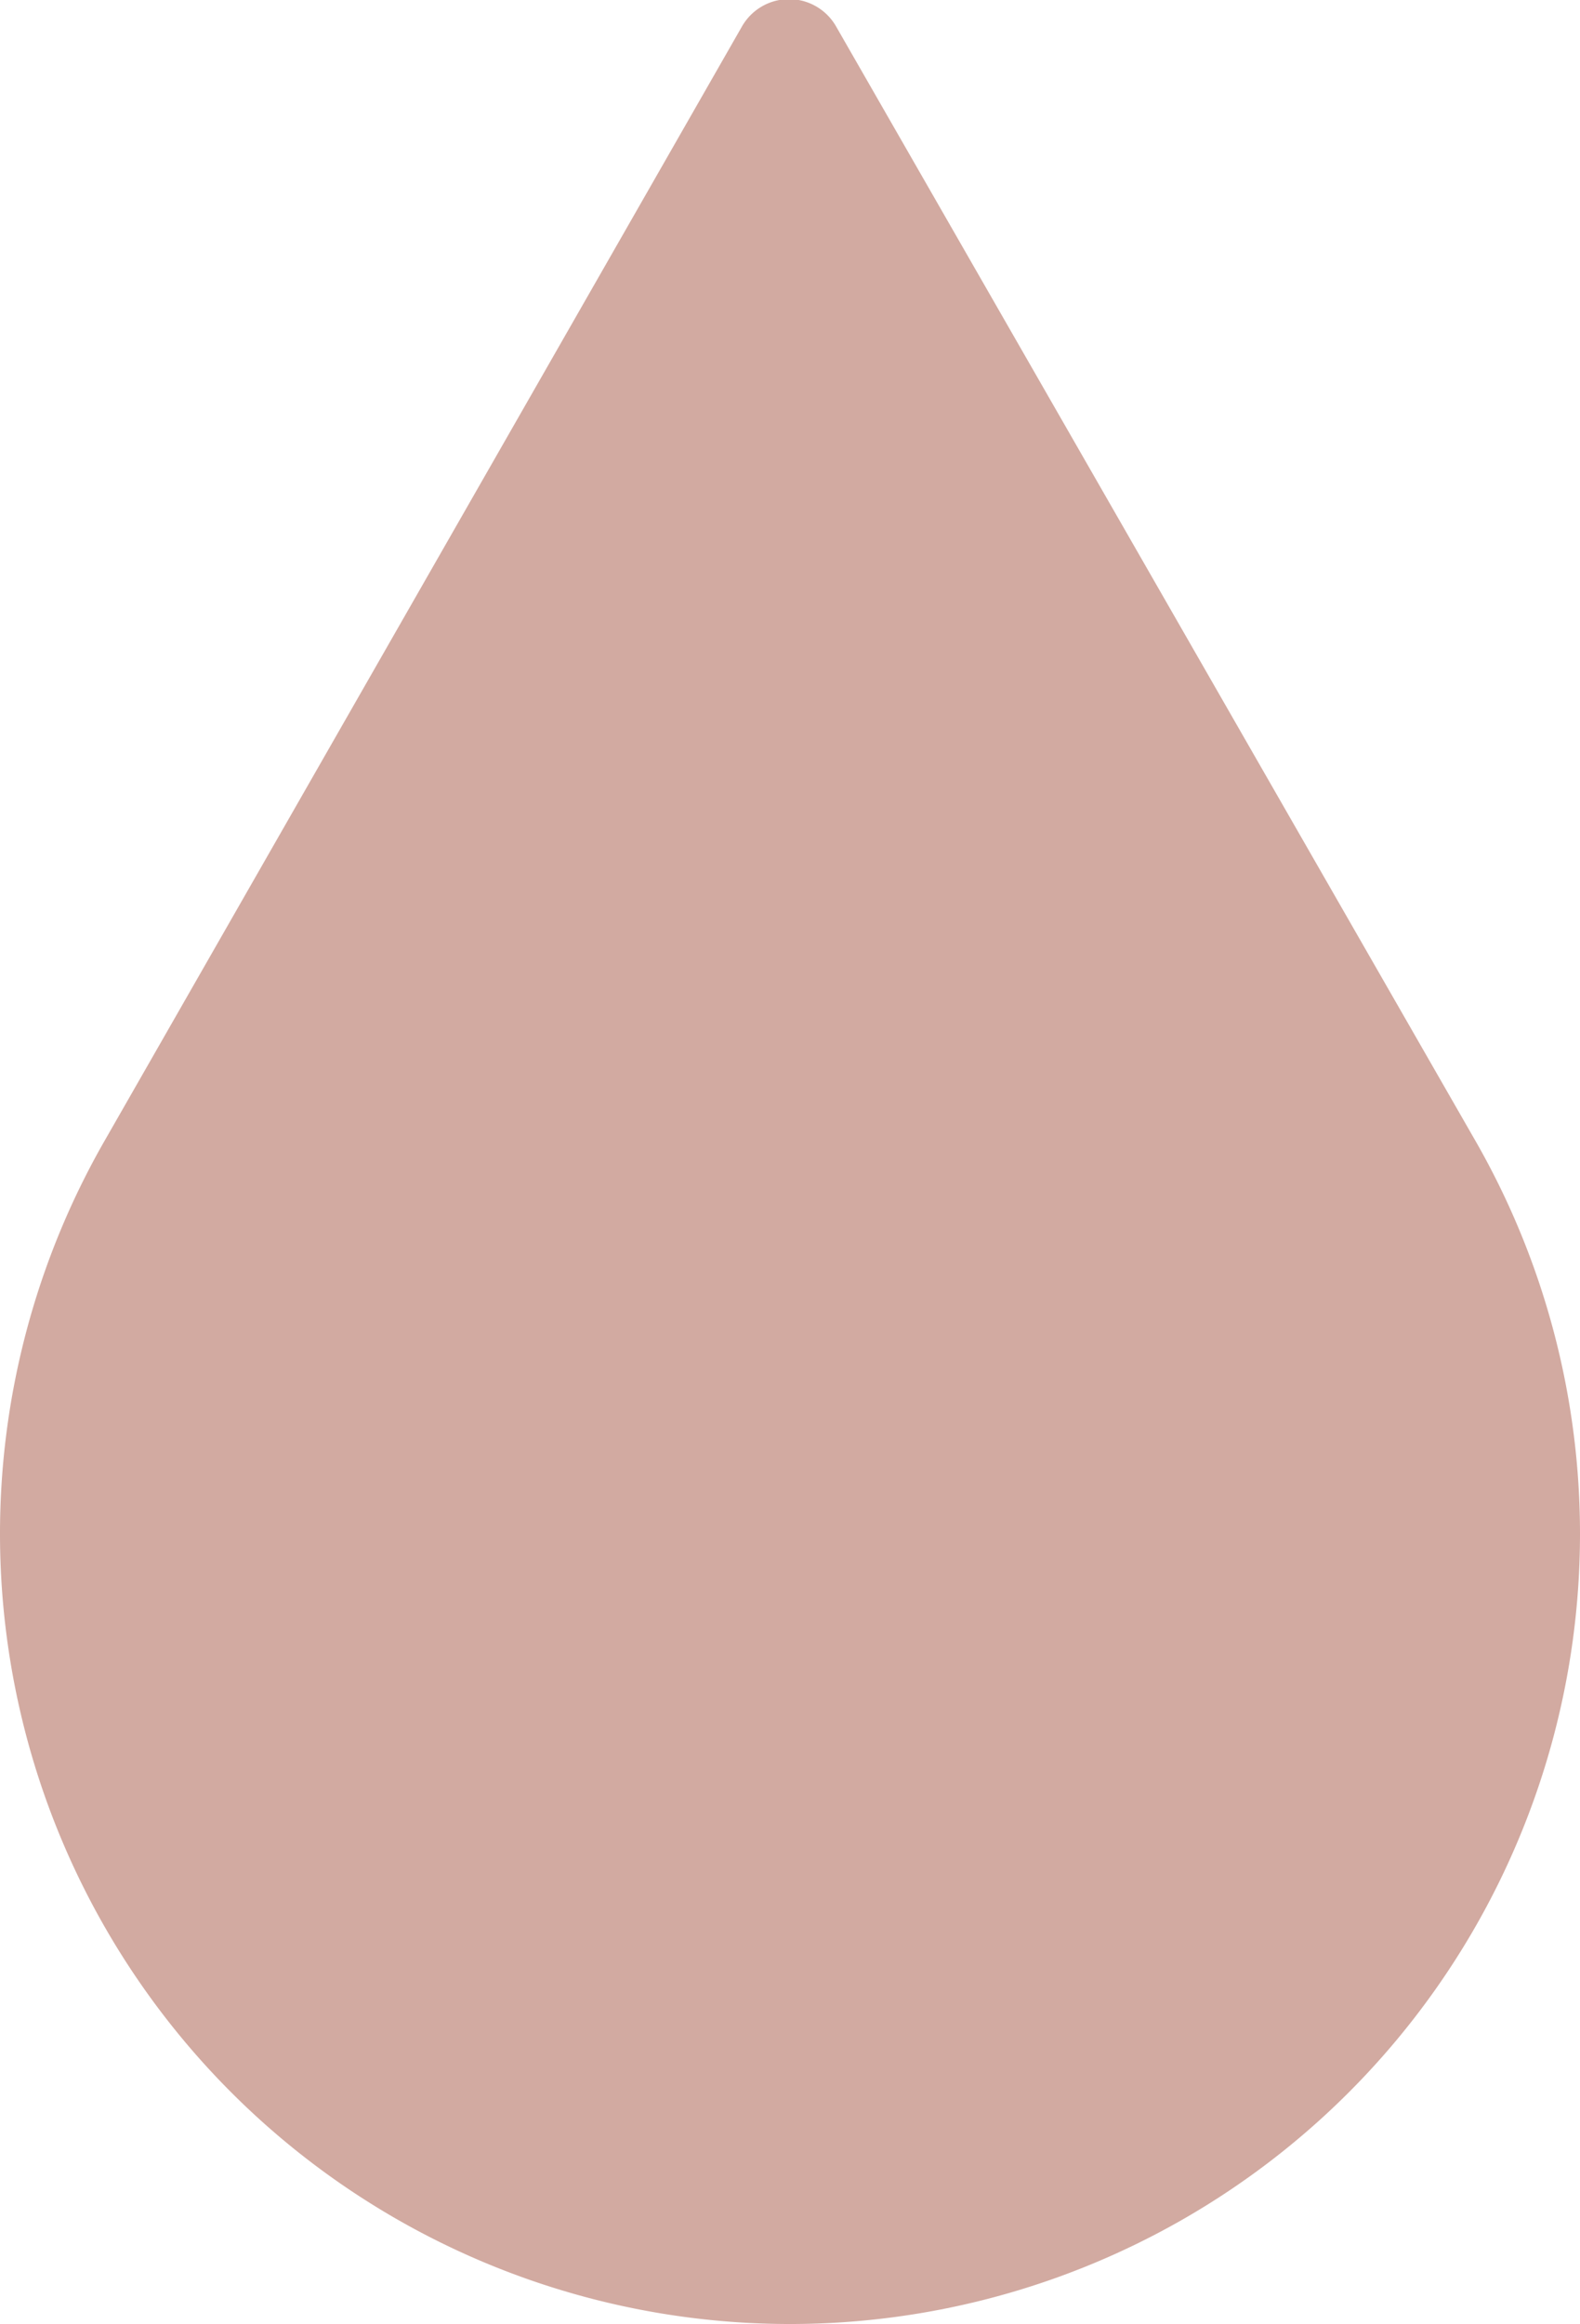 <svg xmlns="http://www.w3.org/2000/svg" viewBox="0 0 8.16 12"><defs><style>.cls-1{fill:#d2aaa1;}</style></defs><title>33</title><g id="Слой_2" data-name="Слой 2"><g id="Layer_1" data-name="Layer 1"><path class="cls-1" d="M3.83.14.54,5.89a4.08,4.08,0,1,0,7.08,0L4.32.14a.28.28,0,0,0-.49,0Z"/></g></g></svg>